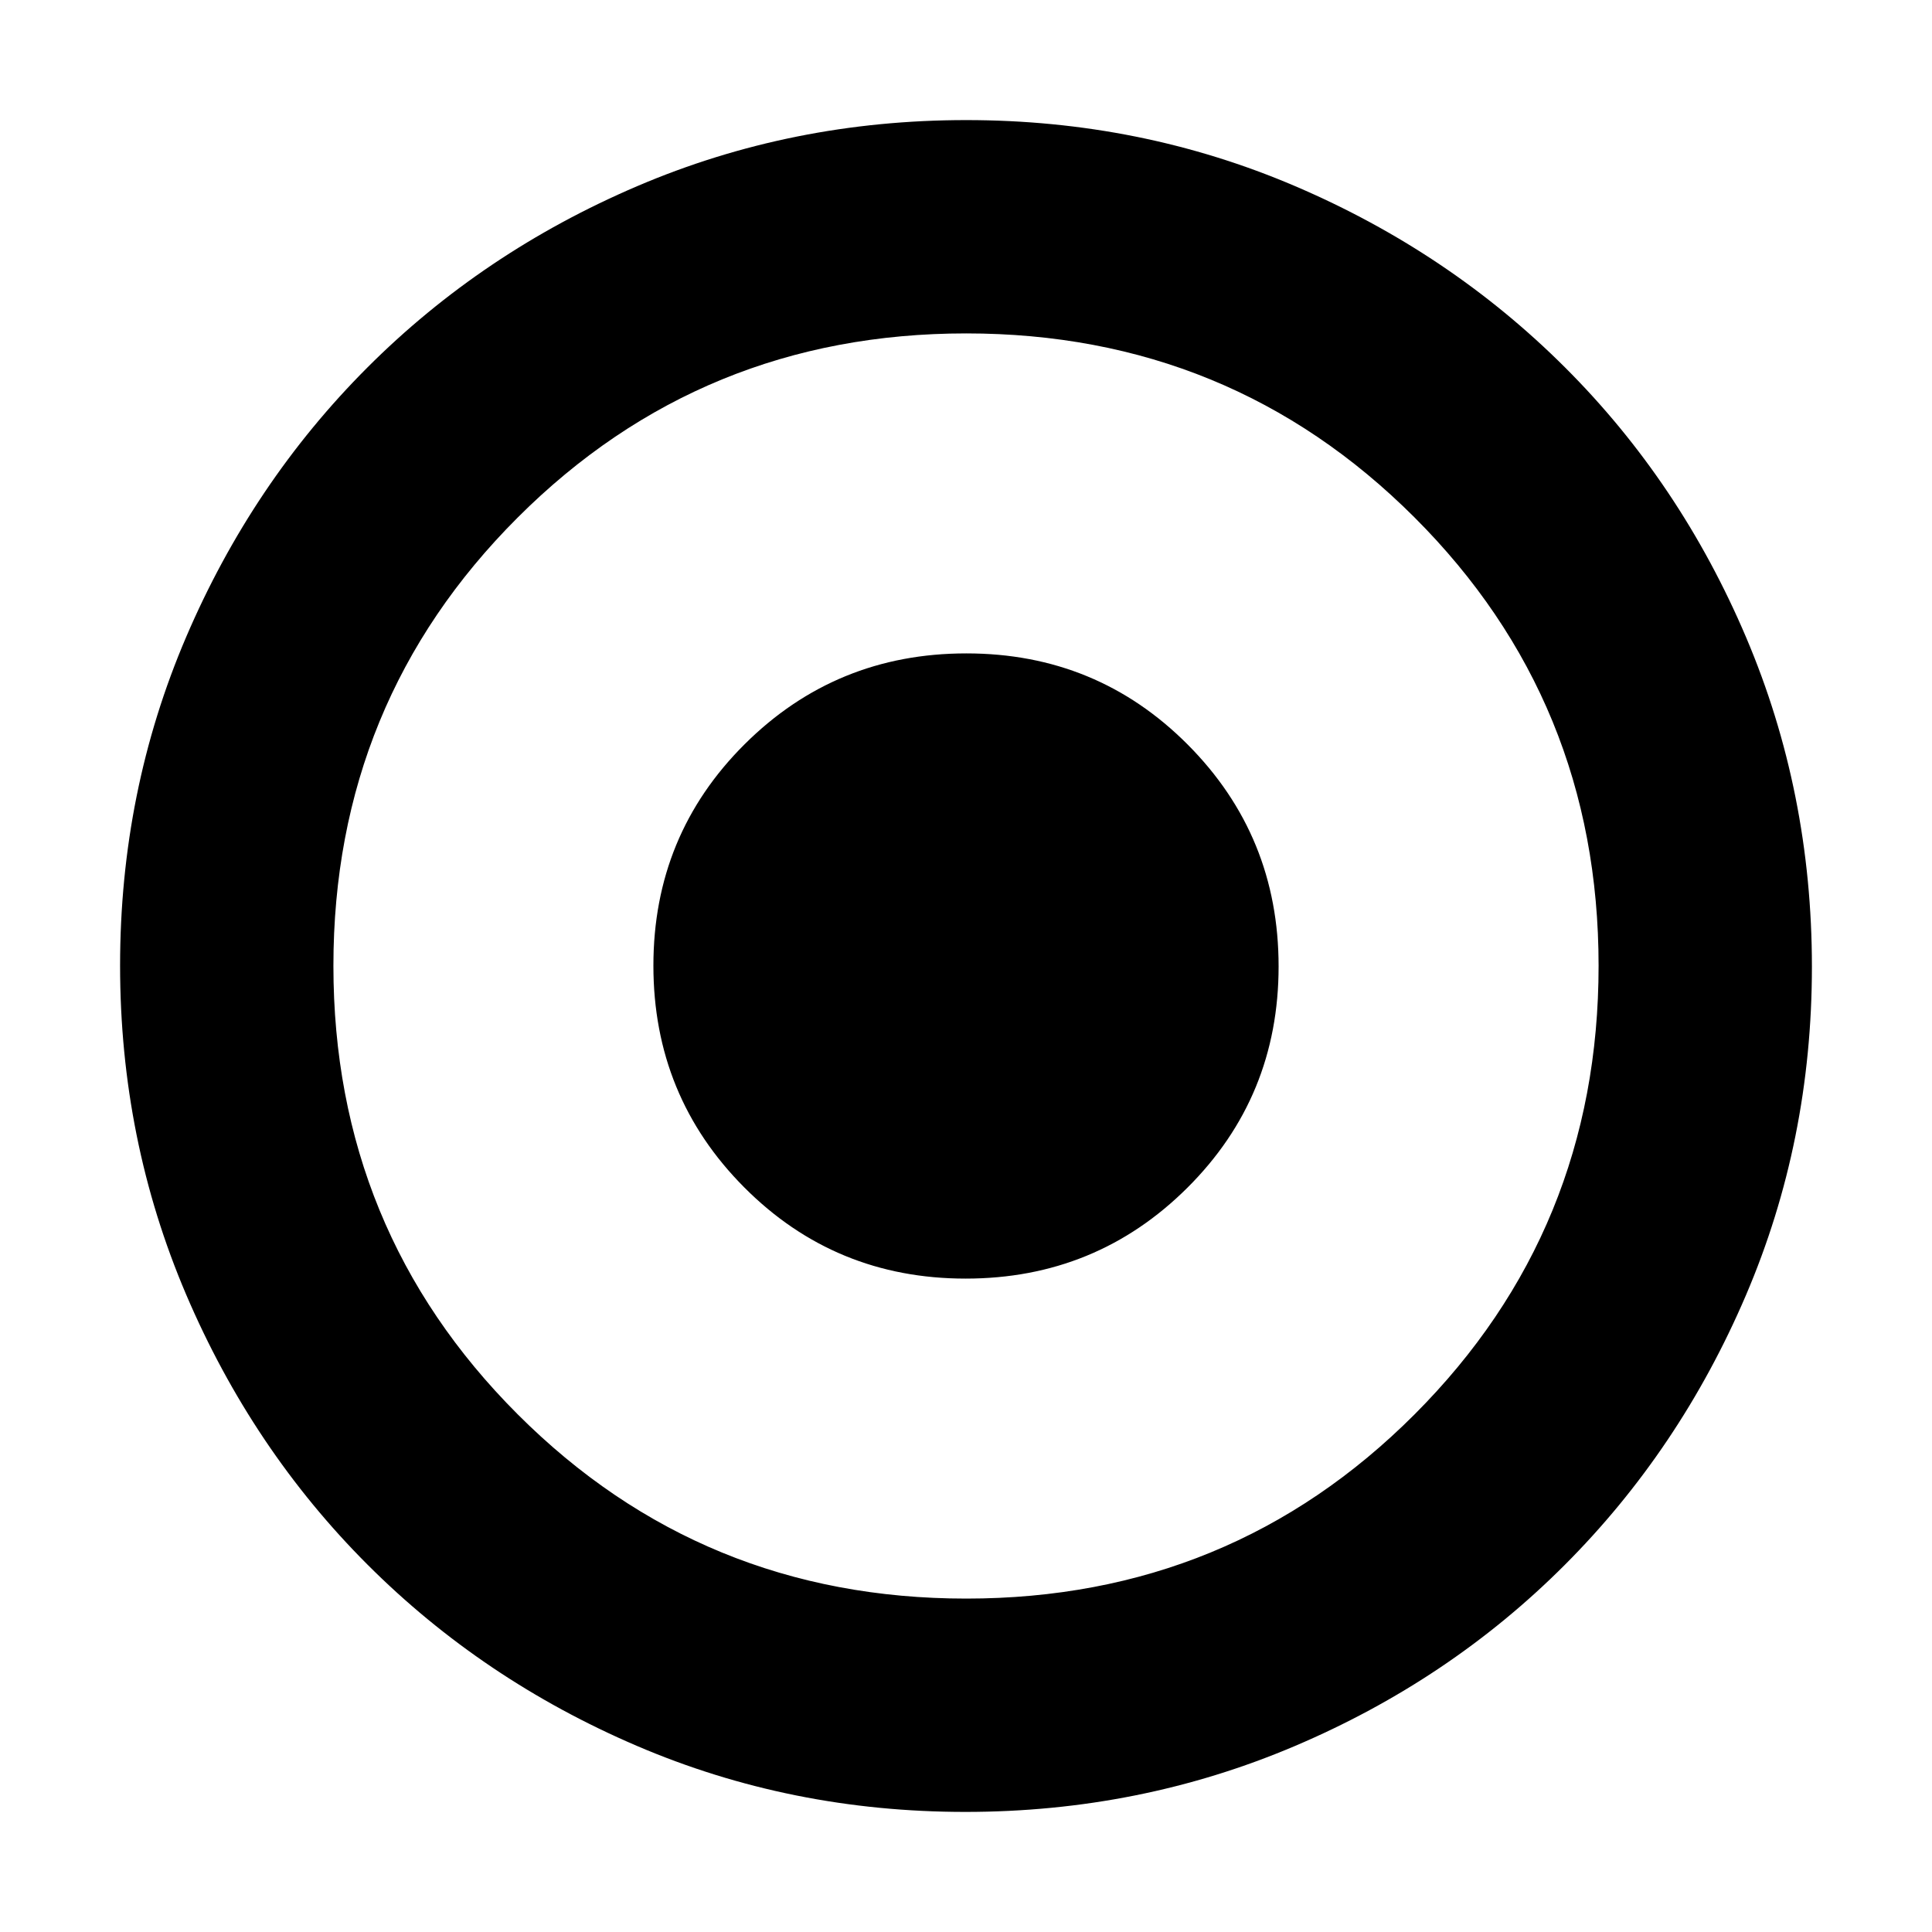 <svg xmlns="http://www.w3.org/2000/svg" height="40" viewBox="0 -960 960 960" width="40"><path d="M479.66-59.67q-86.68 0-163.29-32.85-76.61-32.85-133.83-90.1-57.21-57.25-90.04-134.12-32.83-76.88-32.83-163.47 0-86.6 32.83-163.26t90.04-133.91q57.22-57.25 134.04-90.1 76.82-32.85 163.52-32.85 86.7 0 163.46 32.83 76.75 32.83 134.07 90.05 57.32 57.22 90.01 134.16 32.69 76.95 32.69 163.63 0 86.68-32.83 163.37t-90.05 133.96q-57.22 57.28-134.16 89.97-76.95 32.69-163.63 32.69Zm.47-106q131.36 0 222.78-91.55 91.42-91.55 91.42-222.91t-91.48-222.78q-91.48-91.42-222.75-91.42-131.26 0-222.85 91.48-91.58 91.48-91.58 222.75 0 131.26 91.55 222.85 91.55 91.58 222.91 91.58Zm-.32-159q-64.86 0-110-45.33-45.14-45.34-45.14-110.19 0-64.86 45.33-110 45.34-45.14 110.19-45.14 64.86 0 110 45.33 45.14 45.34 45.14 110.19 0 64.86-45.33 110-45.34 45.14-110.19 45.14Z"/></svg>